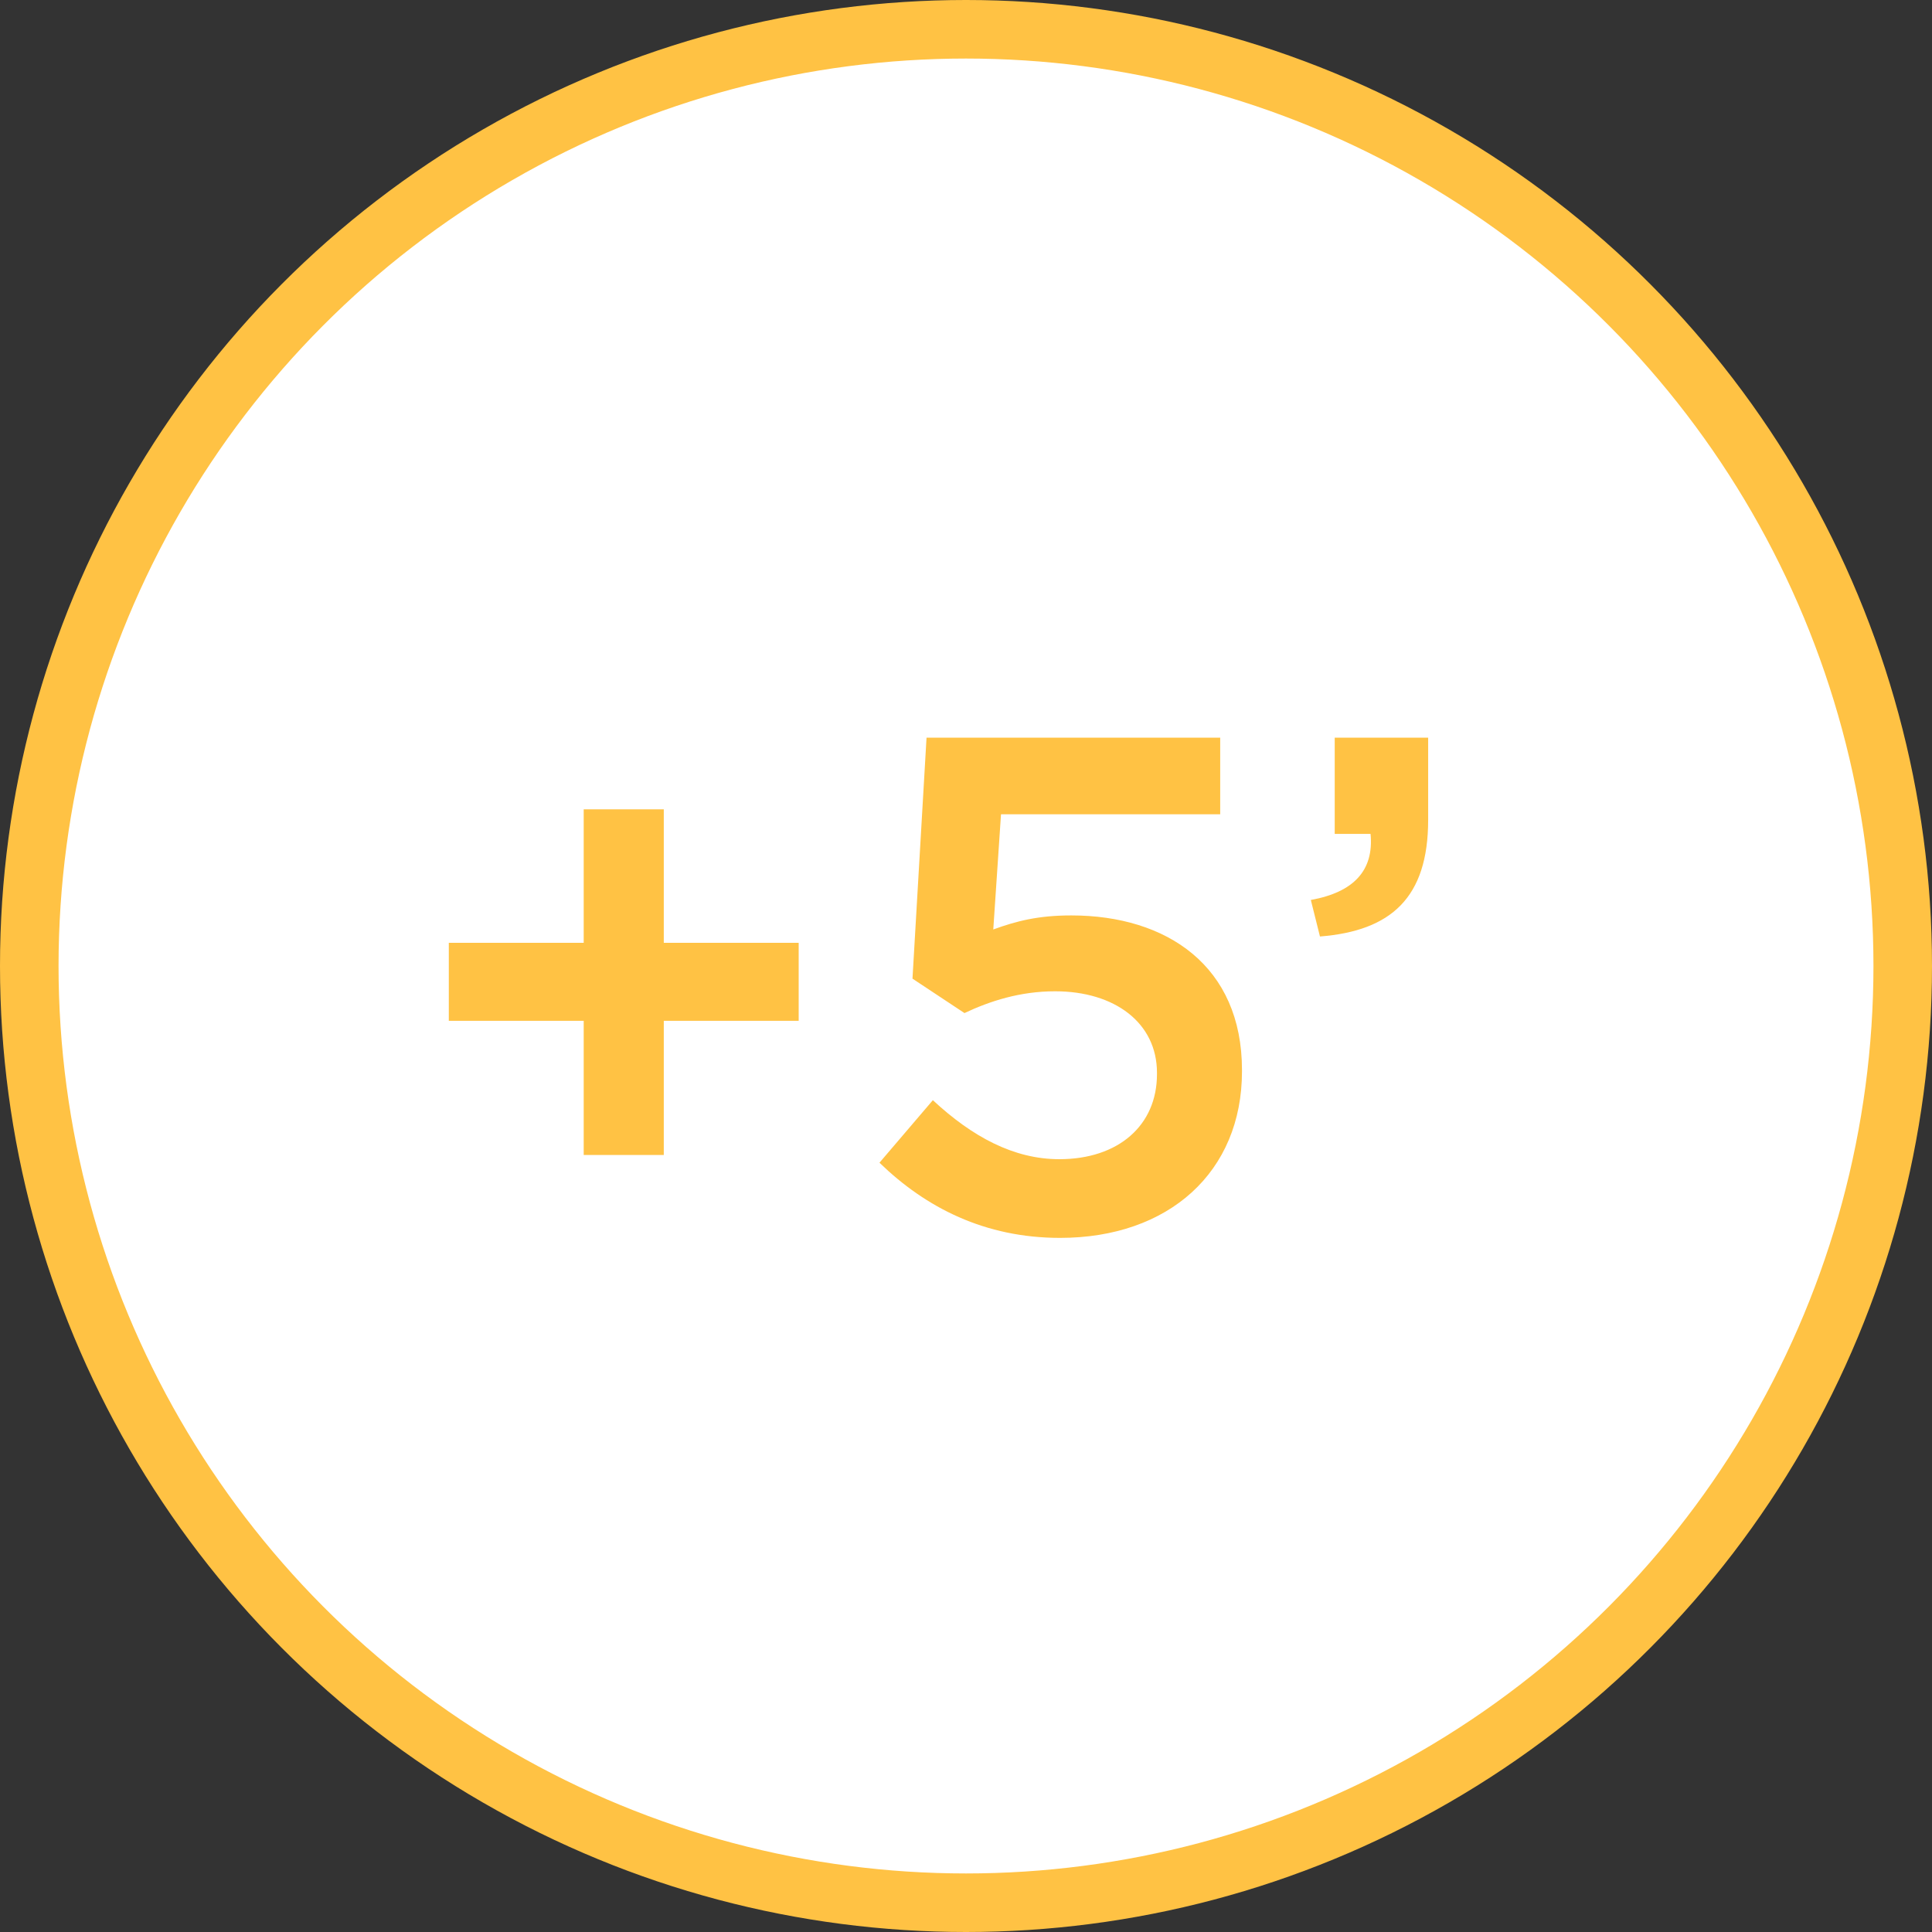 <svg xmlns="http://www.w3.org/2000/svg" width="66" height="66"><rect width="100%" height="100%" fill="#333333" stroke="none"/><g fill="none" fill-rule="evenodd" transform="translate(0 1)"><circle cx="33" cy="32" r="32" fill="#FFF" stroke="#FFC244" stroke-width="2"/><path fill="#FFC244" d="M19.94 38.456h2.736v-4.584h4.608v-2.664h-4.608v-4.56H19.94v4.56h-4.608v2.664h4.608v4.584zm16.272 2.832c3.72 0 6.216-2.256 6.216-5.688v-.048c0-3.552-2.568-5.28-5.832-5.28-1.128 0-1.872.192-2.664.48l.264-3.936h7.488V24.2H31.652l-.48 8.232 1.776 1.176c.864-.408 1.896-.744 3.096-.744 2.04 0 3.48 1.08 3.48 2.784v.048c0 1.752-1.32 2.904-3.336 2.904-1.56 0-2.976-.768-4.32-2.016l-1.824 2.136c1.584 1.536 3.6 2.568 6.168 2.568zm8.88-10.296c2.424-.192 3.696-1.32 3.696-3.984V24.2h-3.192v3.288h1.224c.12 1.248-.576 1.992-2.04 2.256l.312 1.248z"/></g></svg>